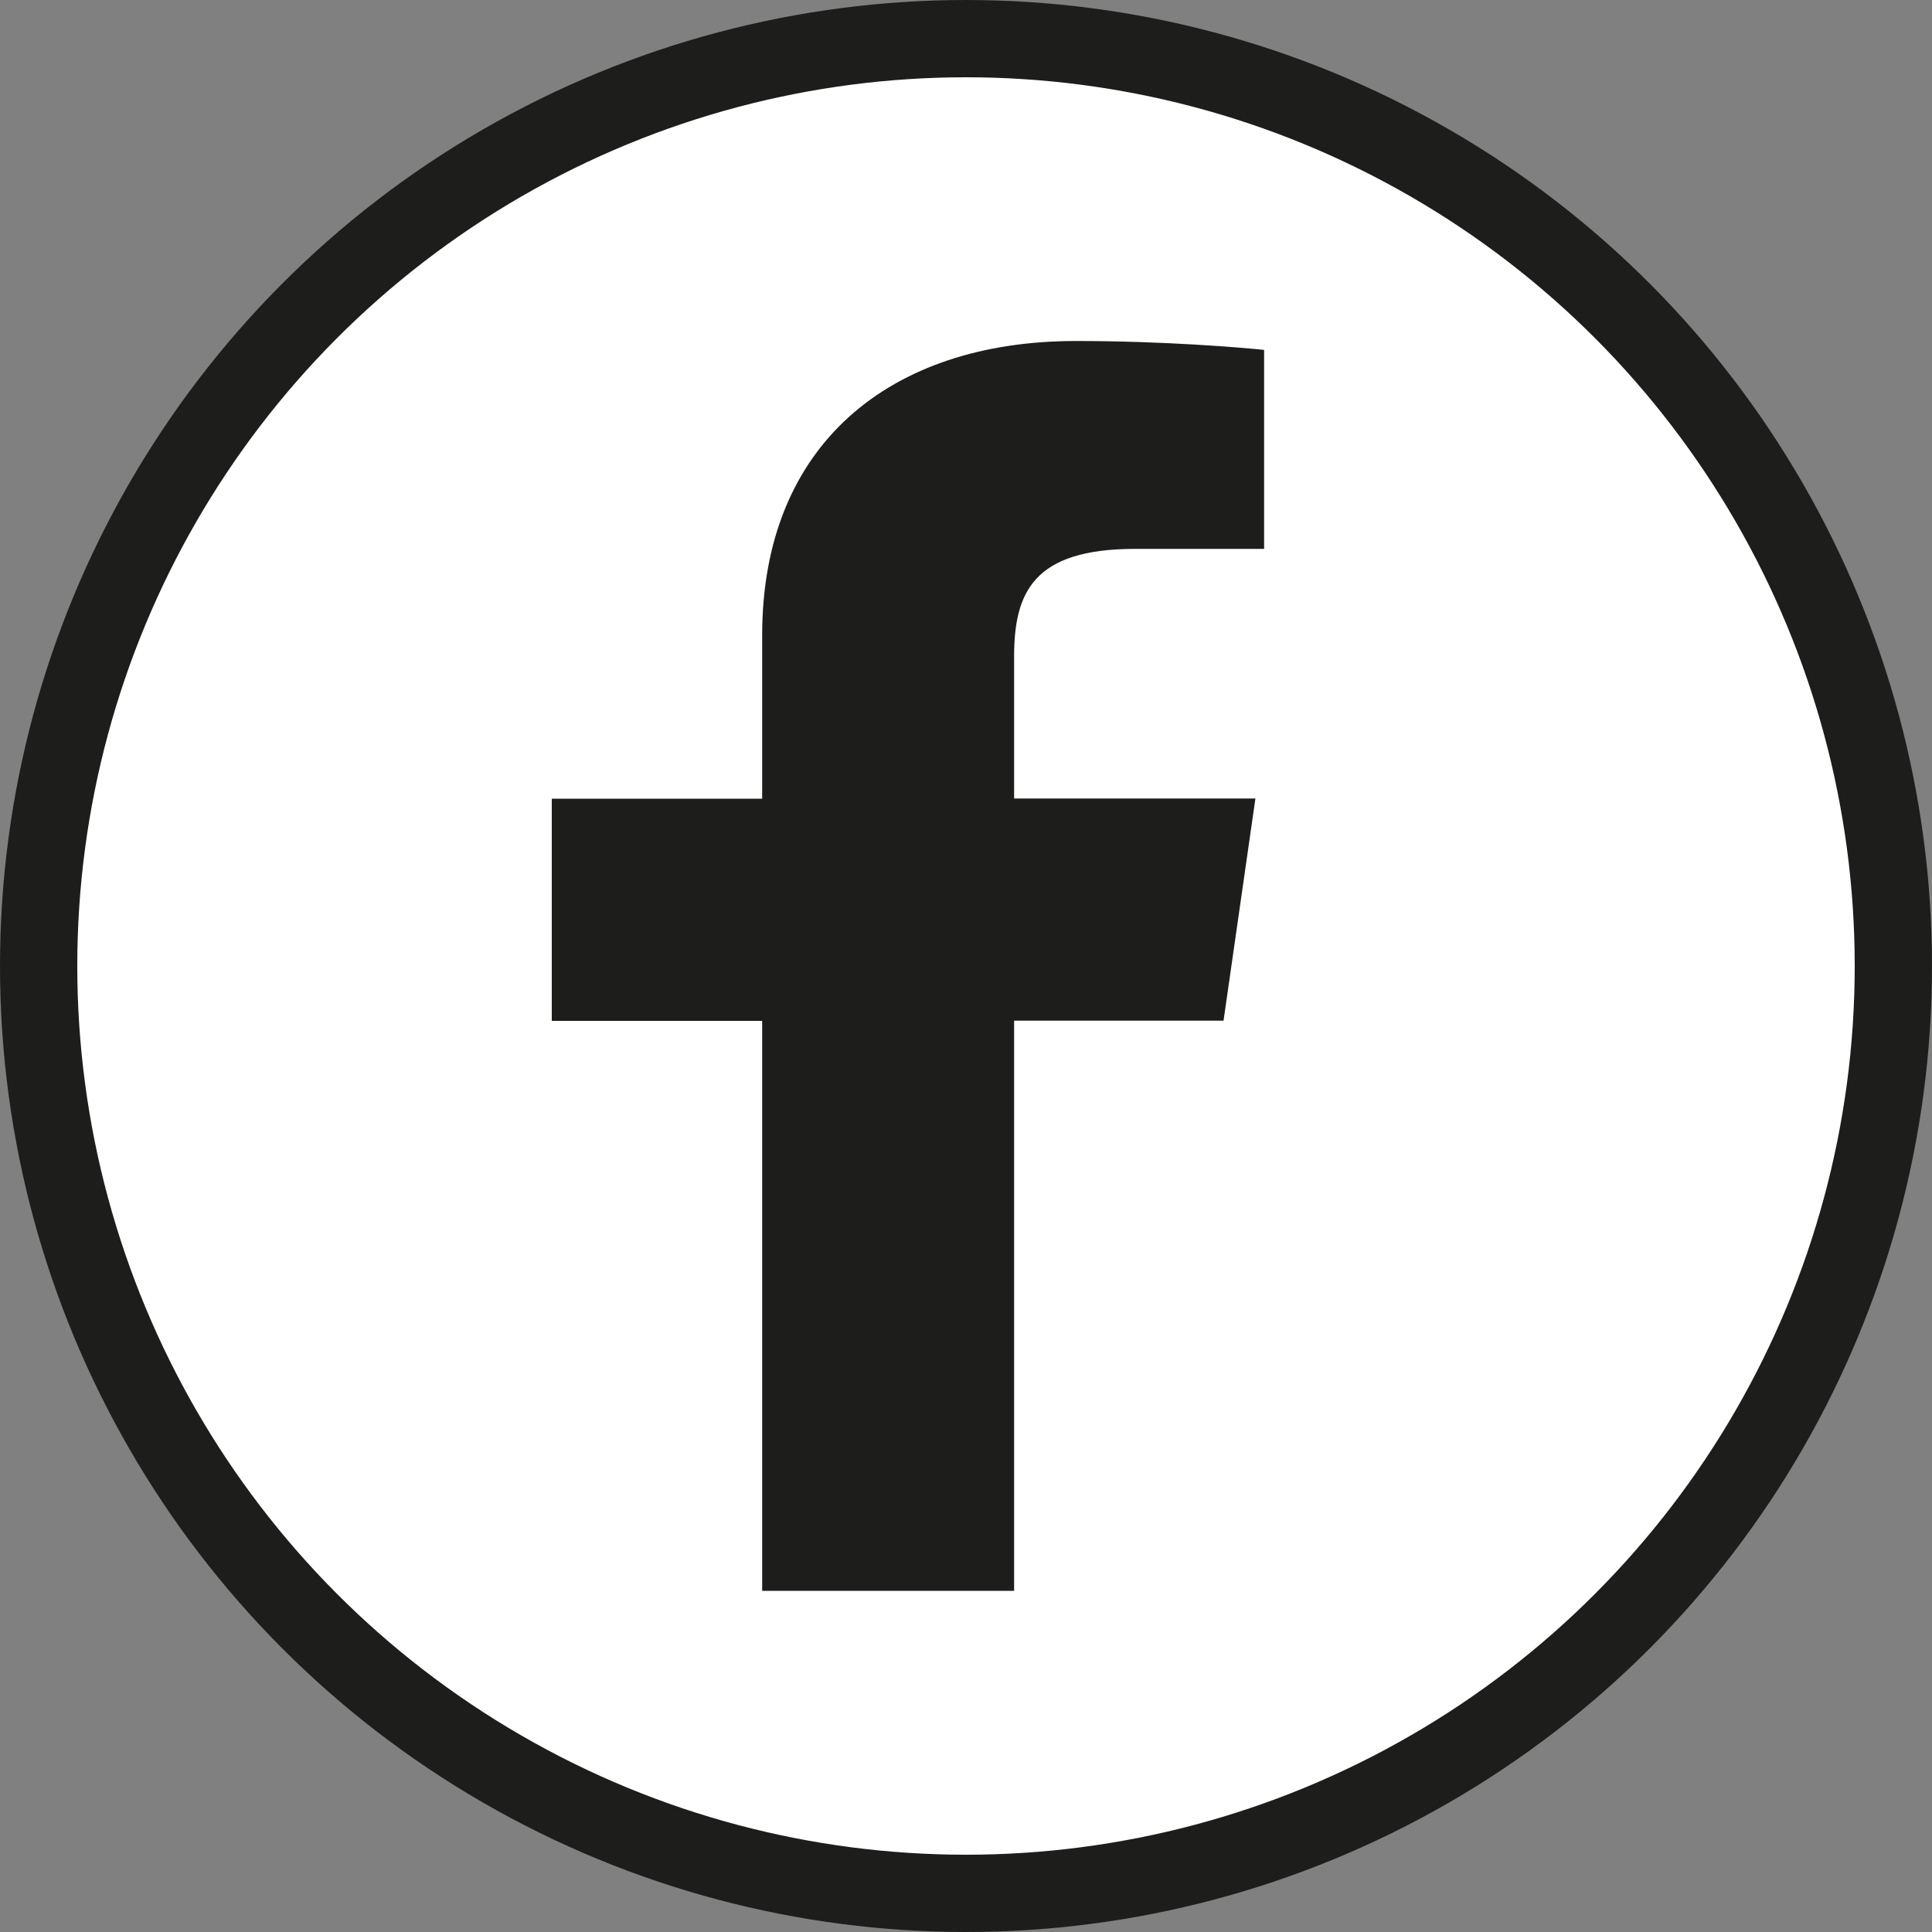 <svg id="Capa_1" data-name="Capa 1" xmlns="http://www.w3.org/2000/svg" viewBox="0 0 100 100"><rect x="0" y="0" width="100" height="100" fill="#808080" stroke="none"/><defs><style>.cls-1{fill:#fff;stroke:#1d1d1b;stroke-miterlimit:10;stroke-width:4px;}.cls-2{fill:#1d1d1b;}</style></defs><circle class="cls-1" cx="50" cy="50" r="48"/><path id="f" class="cls-2" d="M283.16,403V373.49H294l1.65-11.5H283.16v-7.34c0-3.33,1-5.58,6.26-5.58h6.68v-10.3c-1.18-.12-5.12-.46-9.74-.46-9.65,0-16.24,5.38-16.24,15.22V362H259.23v11.5h10.89V403h13Z" transform="translate(-230.67 -320.66)"/></svg>